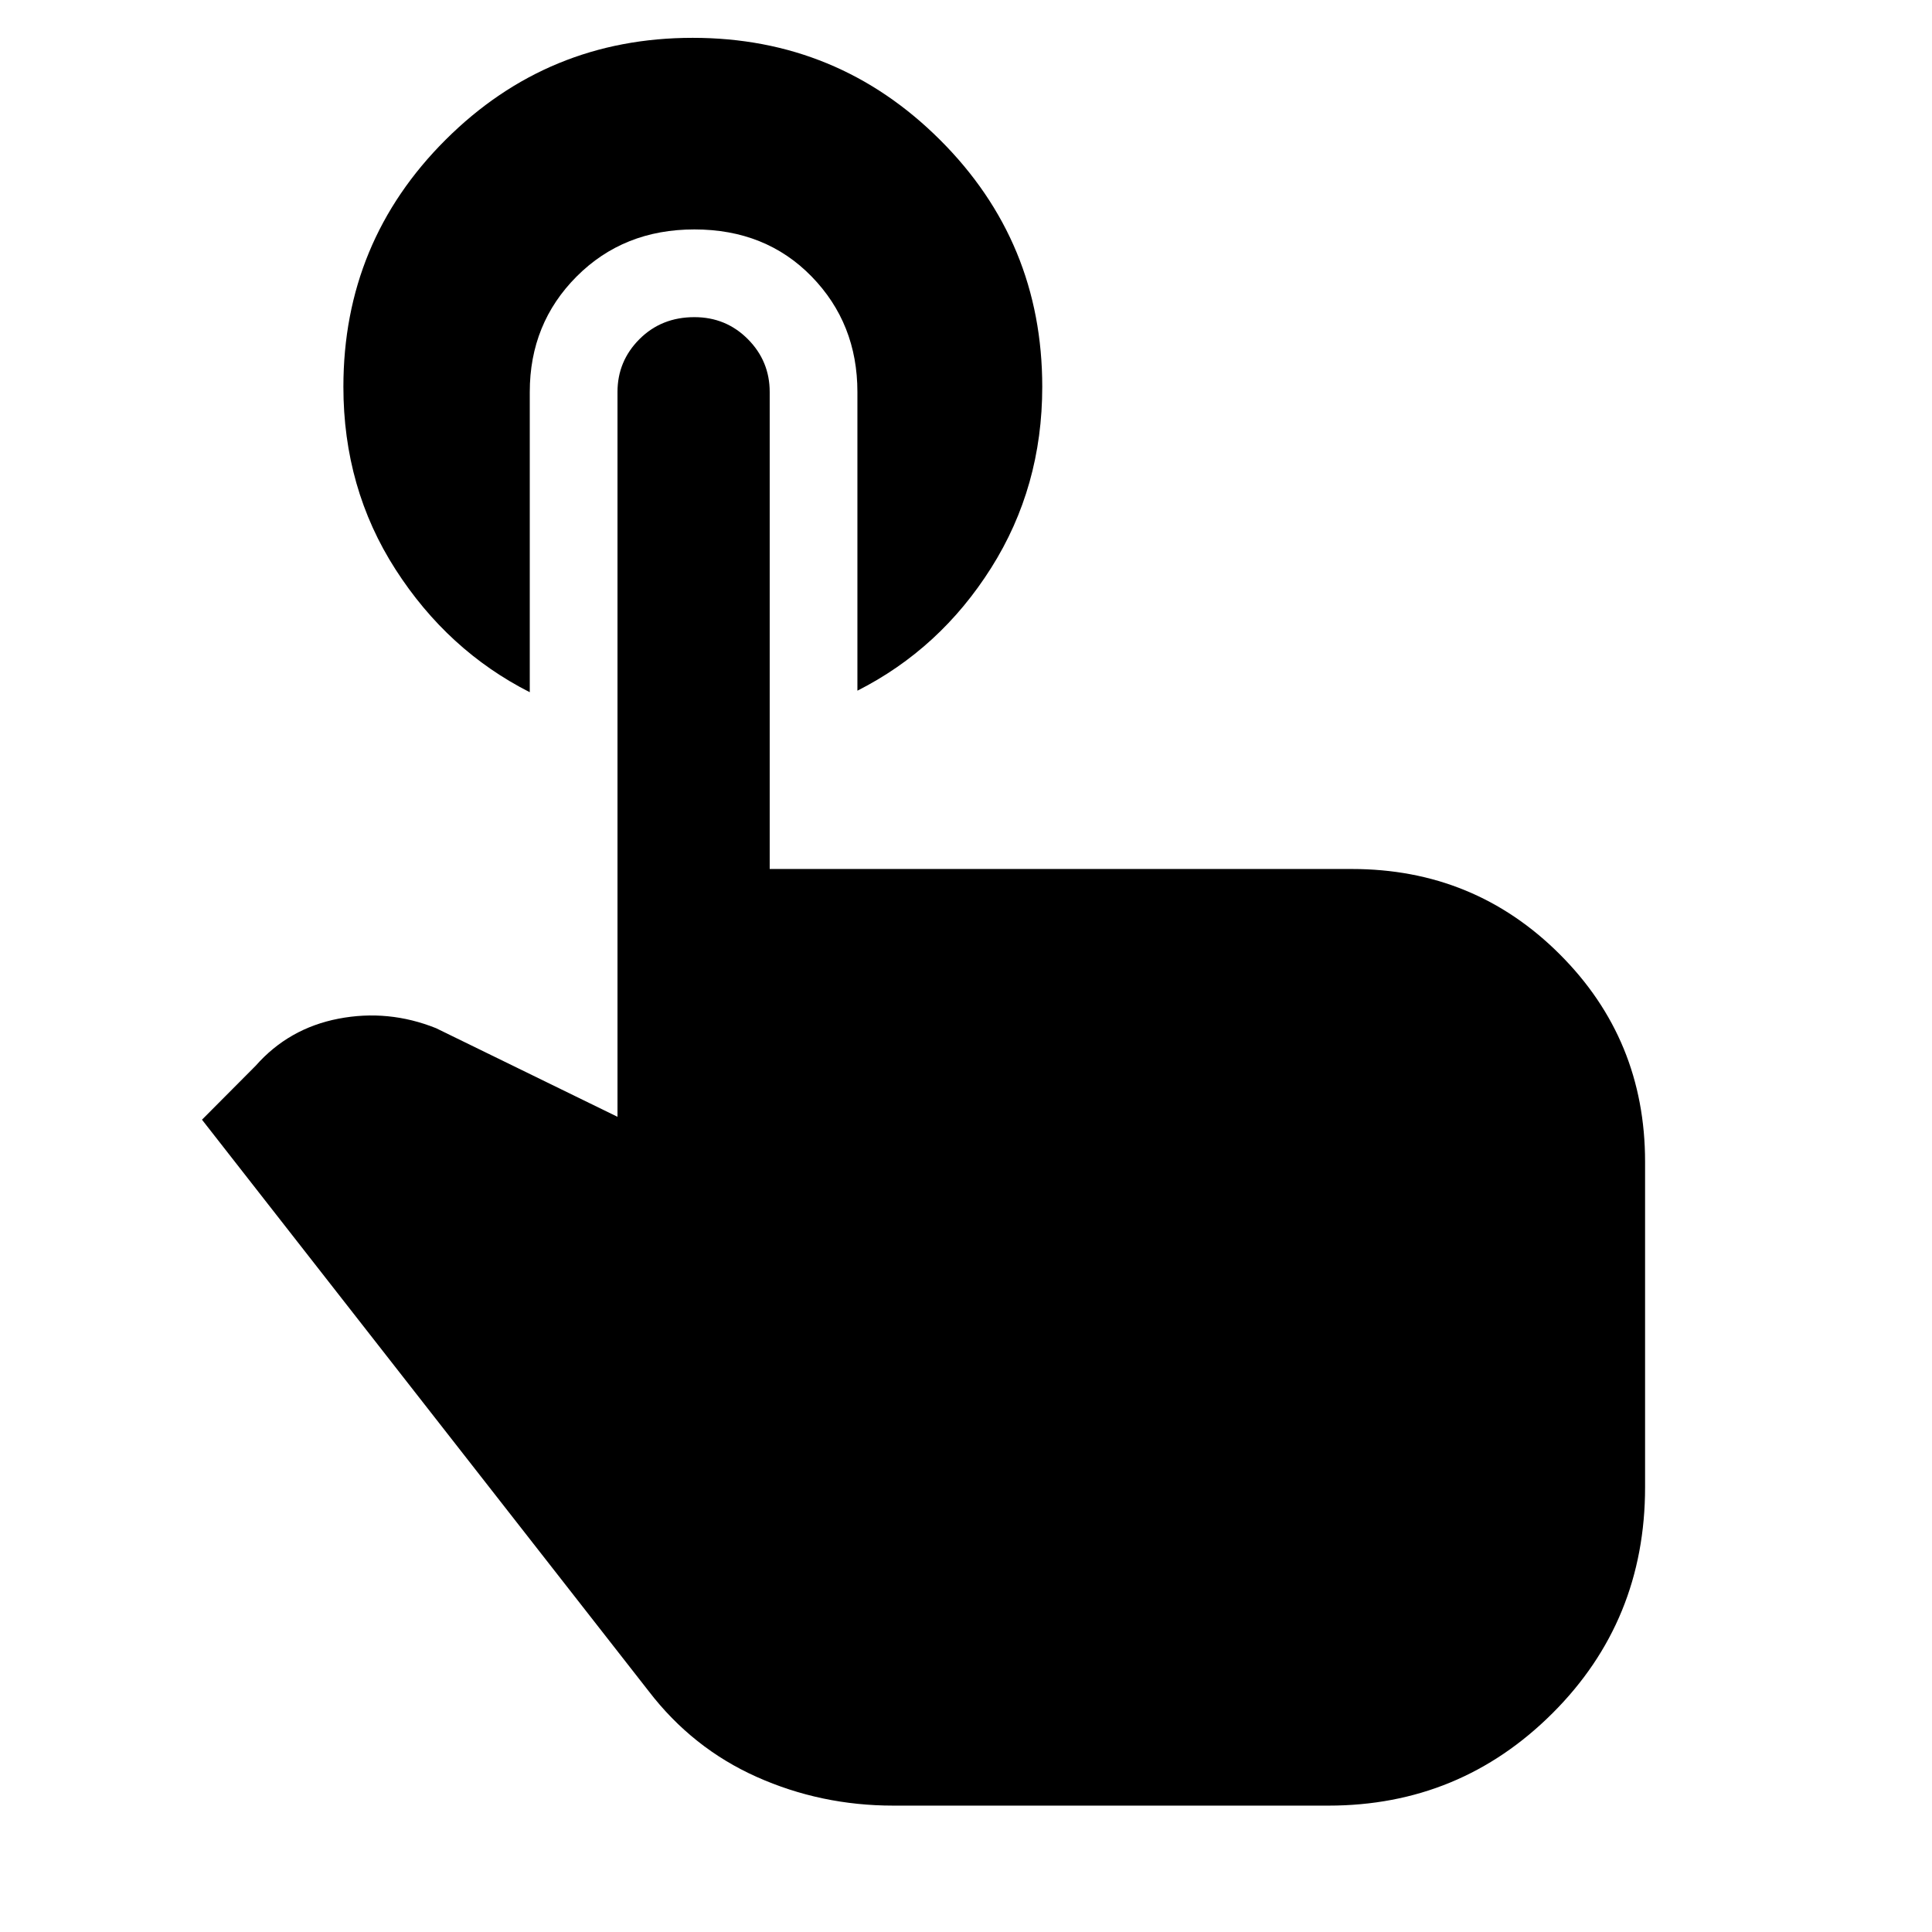 <svg xmlns="http://www.w3.org/2000/svg" height="48" viewBox="0 -960 960 960" width="48"><path d="M443.83-62.8q-35.9 0-67.82-14.26-31.93-14.26-53.68-42.61L100.37-403.63l26.7-26.83q16.4-18.58 41.13-23.36 24.73-4.77 48.45 4.71l90.18 44.04v-360.15q0-15.35 10.92-26.27 10.93-10.92 27.29-10.92 15.7 0 26.56 10.92t10.86 26.27v237.02h289.28q60.85 0 103.27 42.36 42.42 42.35 42.42 103.1V-221q0 66.41-46.01 112.3-46.01 45.9-111.31 45.9H443.83ZM263.24-765.22v149.18q-40.81-20.72-66.71-61.02-25.9-40.3-25.9-90.74 0-72.08 50.78-122.74T344.2-941.2q72.02 0 122.85 50.66 50.84 50.66 50.84 122.74 0 49.79-25.38 89.98-25.38 40.19-66.47 61.02v-148.42q0-34.06-22.79-57.42T345.03-846q-35.16 0-58.48 23.36-23.31 23.36-23.31 57.42Z"/></svg>